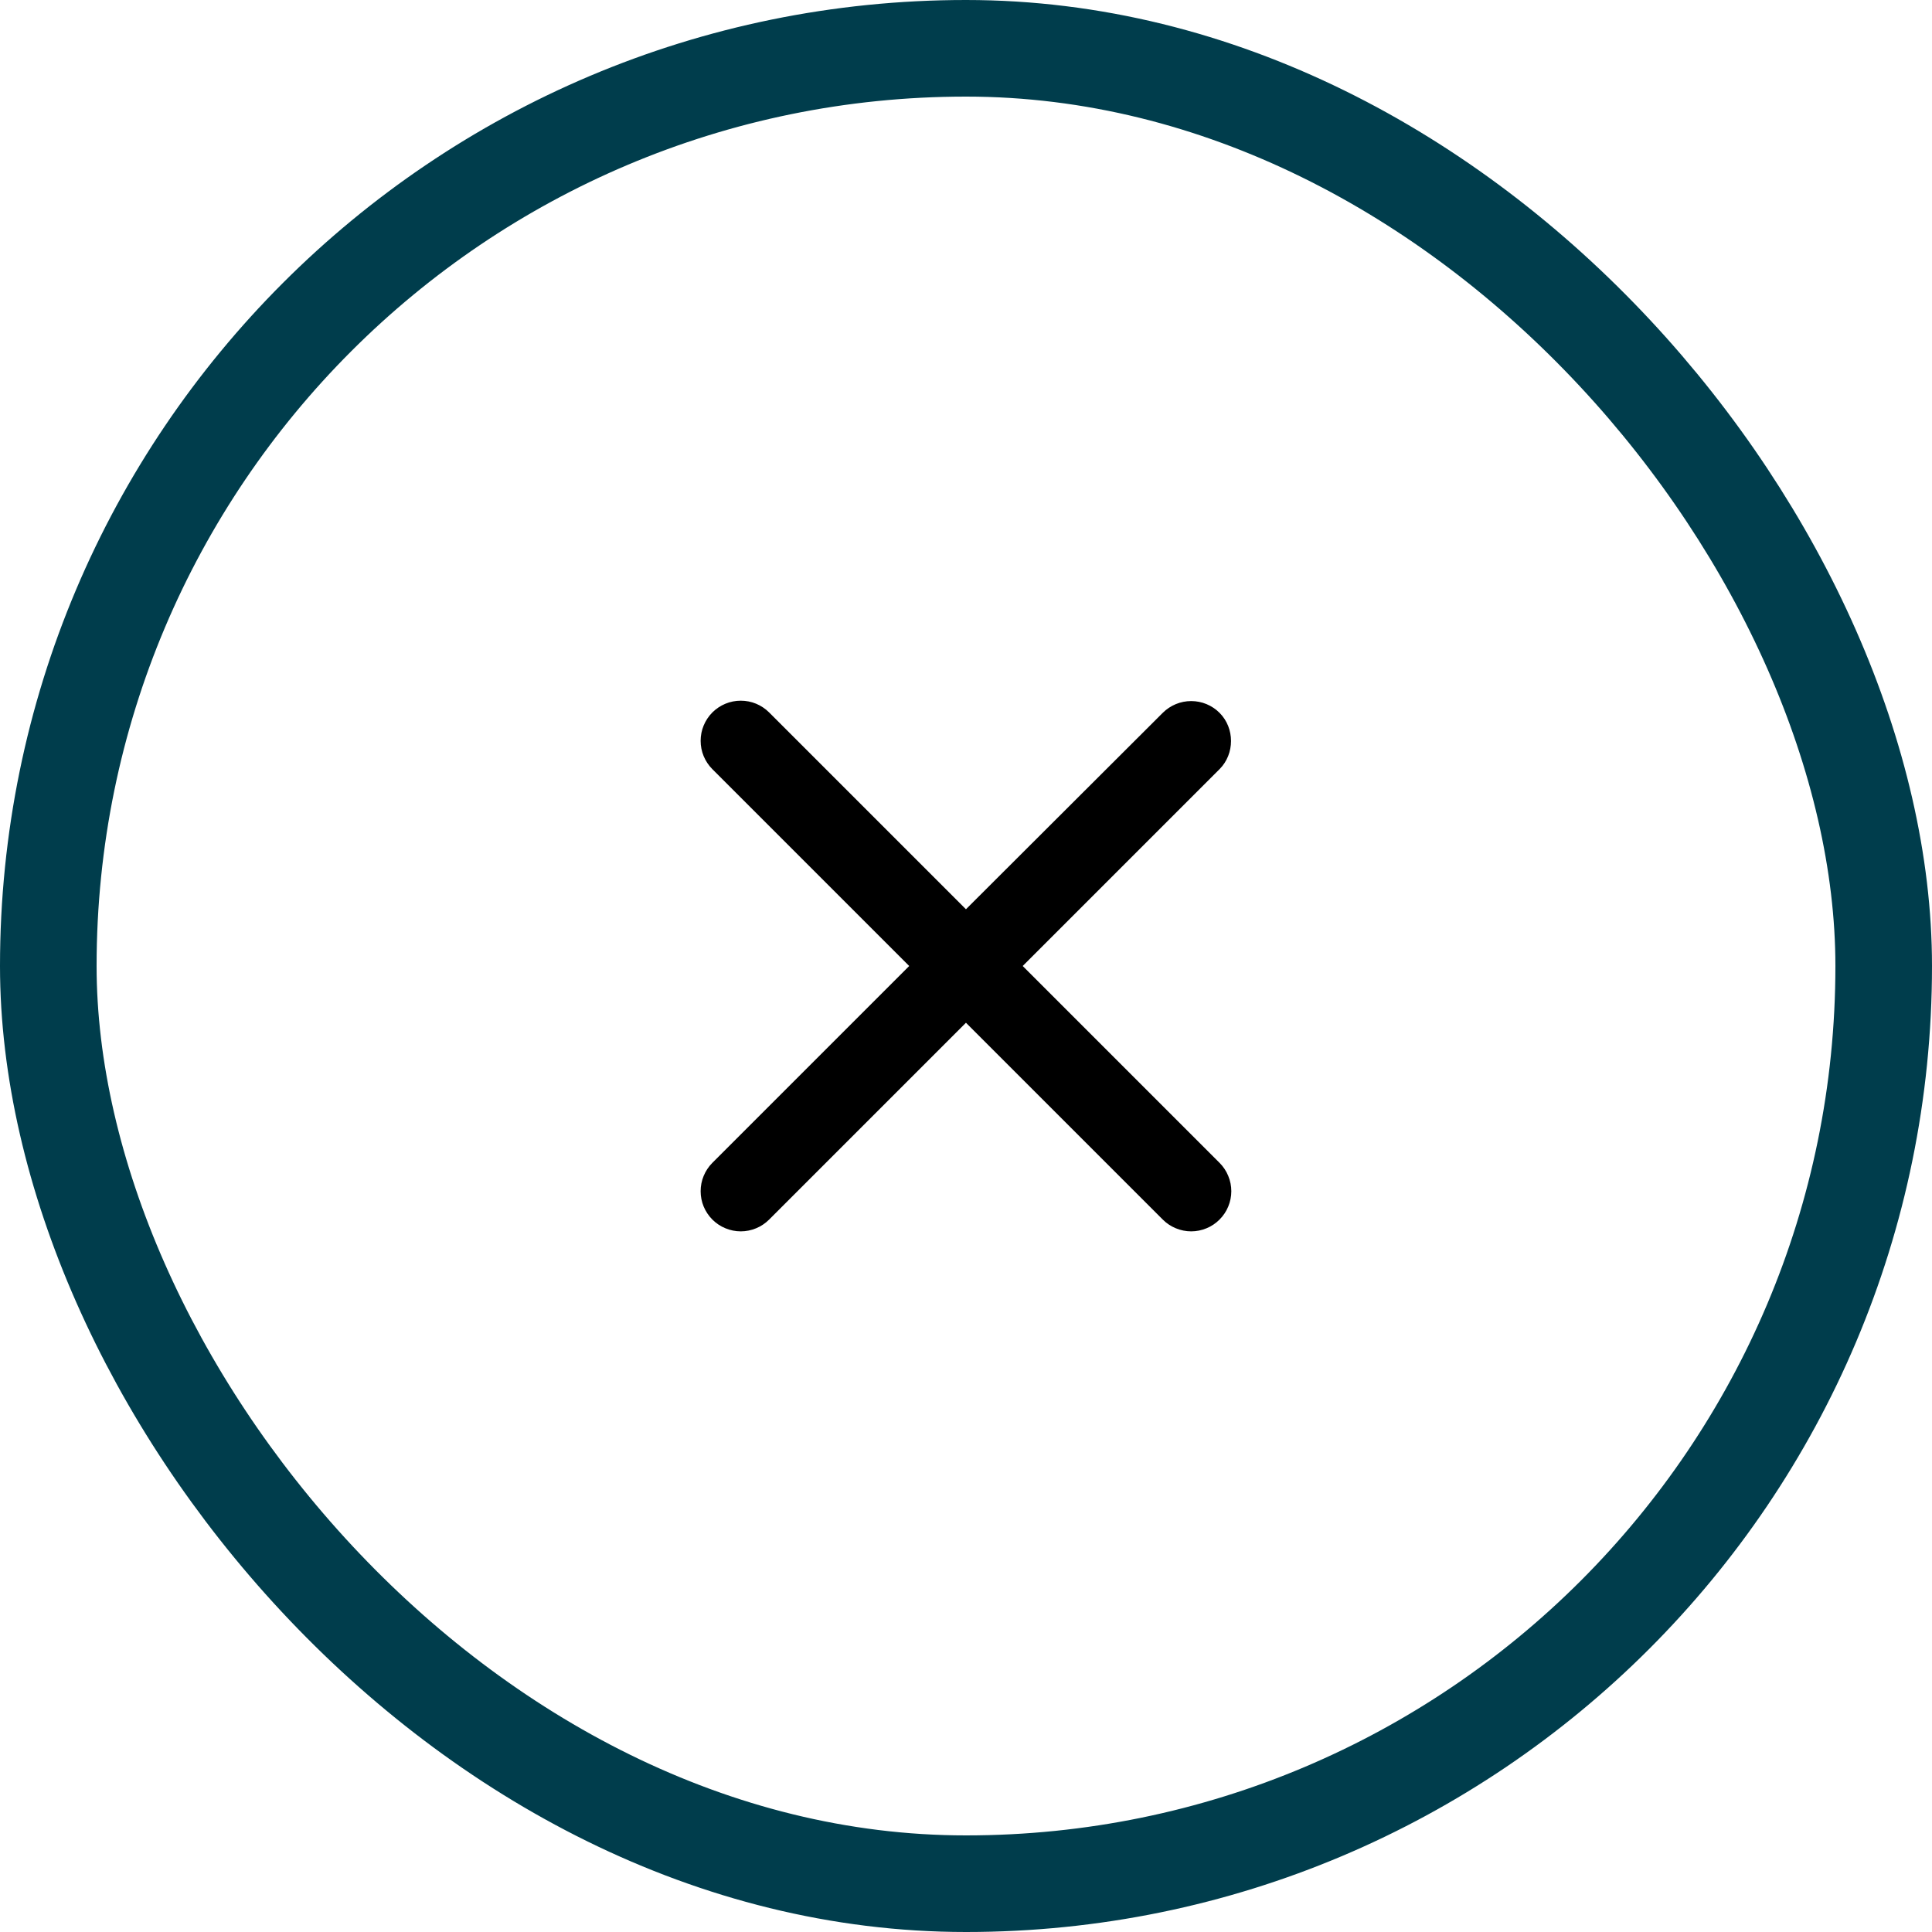 <svg width="40" height="40" viewBox="0 0 40 40" fill="none" xmlns="http://www.w3.org/2000/svg">
<rect x="1" y="1" width="38" height="38" rx="19" stroke="#003D4C" stroke-width="2"/>
<path d="M25.249 14.758C25.172 14.681 25.081 14.62 24.98 14.578C24.879 14.536 24.771 14.515 24.662 14.515C24.553 14.515 24.445 14.536 24.344 14.578C24.243 14.62 24.151 14.681 24.074 14.758L19.999 18.825L15.924 14.75C15.847 14.673 15.755 14.612 15.655 14.57C15.554 14.528 15.446 14.507 15.337 14.507C15.228 14.507 15.12 14.528 15.019 14.57C14.918 14.612 14.826 14.673 14.749 14.75C14.672 14.827 14.611 14.919 14.569 15.02C14.527 15.12 14.506 15.229 14.506 15.338C14.506 15.447 14.527 15.555 14.569 15.656C14.611 15.756 14.672 15.848 14.749 15.925L18.824 20L14.749 24.075C14.672 24.152 14.611 24.244 14.569 24.345C14.527 24.445 14.506 24.554 14.506 24.663C14.506 24.772 14.527 24.88 14.569 24.981C14.611 25.081 14.672 25.173 14.749 25.25C14.826 25.327 14.918 25.389 15.019 25.43C15.12 25.472 15.228 25.494 15.337 25.494C15.446 25.494 15.554 25.472 15.655 25.43C15.755 25.389 15.847 25.327 15.924 25.25L19.999 21.175L24.074 25.25C24.151 25.327 24.243 25.389 24.344 25.43C24.445 25.472 24.553 25.494 24.662 25.494C24.771 25.494 24.879 25.472 24.98 25.43C25.081 25.389 25.172 25.327 25.249 25.25C25.326 25.173 25.388 25.081 25.429 24.981C25.471 24.88 25.493 24.772 25.493 24.663C25.493 24.554 25.471 24.445 25.429 24.345C25.388 24.244 25.326 24.152 25.249 24.075L21.174 20L25.249 15.925C25.566 15.608 25.566 15.075 25.249 14.758Z" fill="black"/>
</svg>
